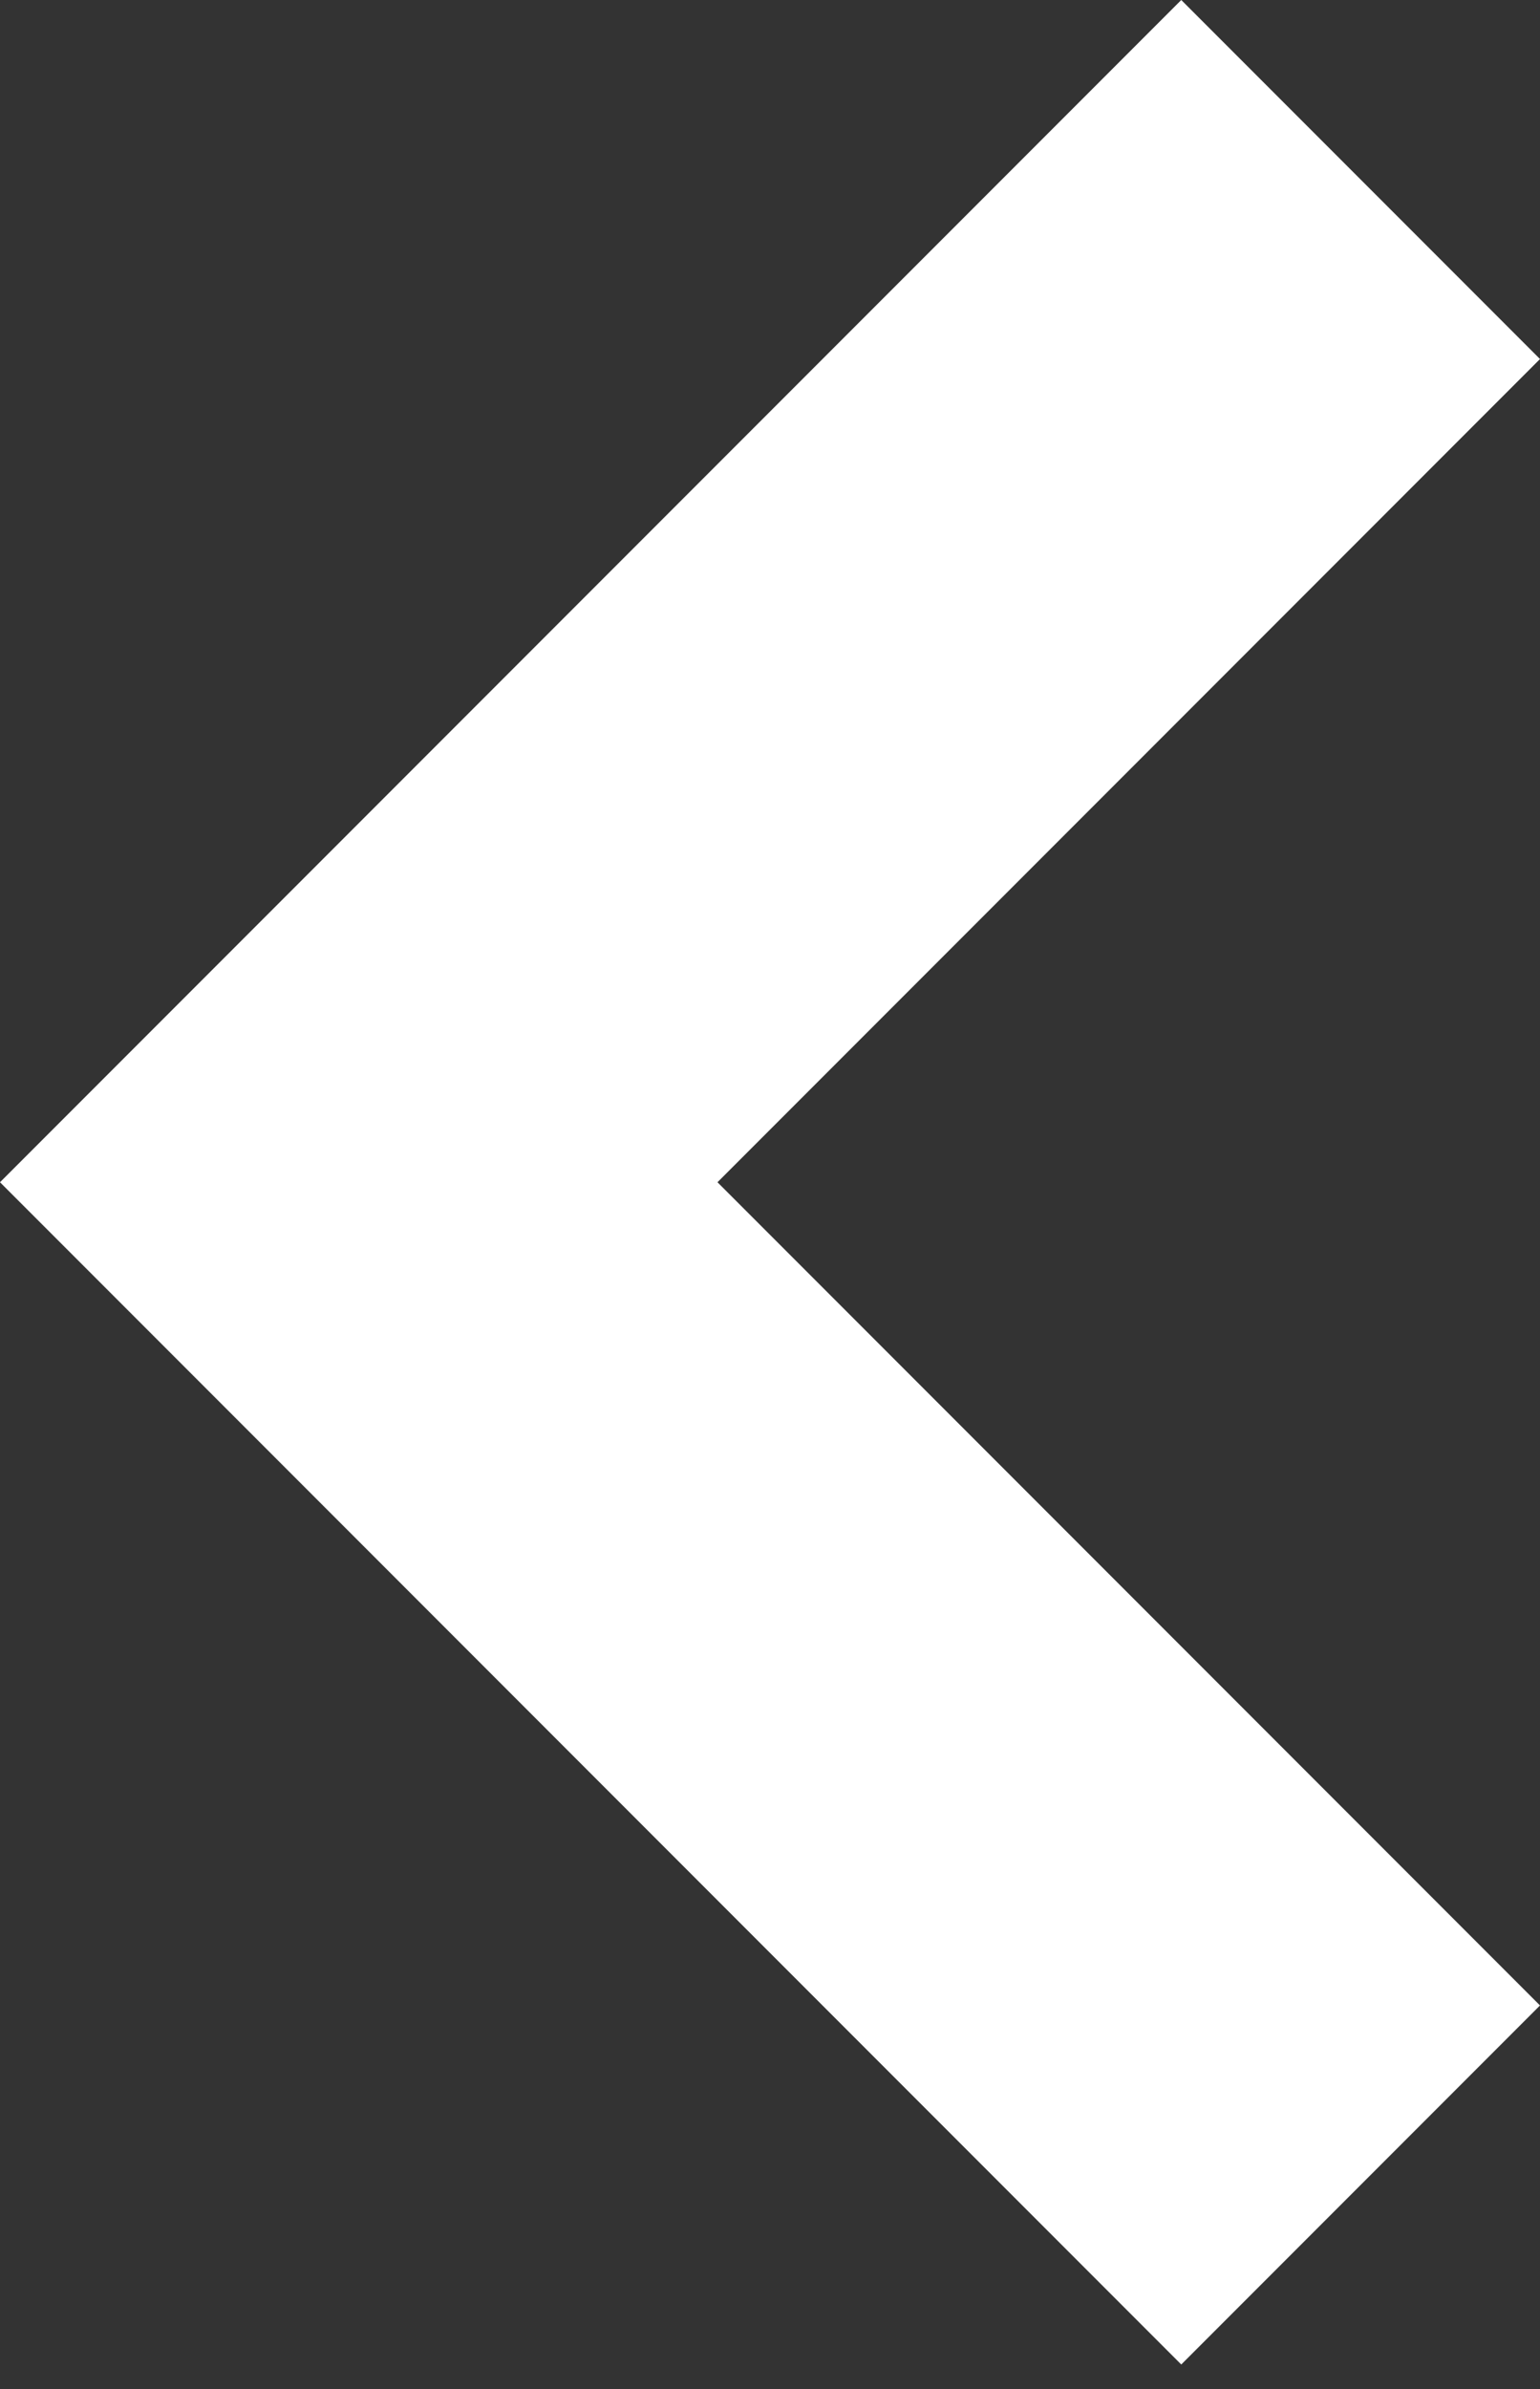 <svg width="20" height="31" viewBox="0 0 20 31" fill="none" xmlns="http://www.w3.org/2000/svg">
<rect x="0" y="0" width="20" height="31" fill="#333333" stroke="none"/>
<path d="M15.341 30.682L20 26.023L9.318 15.341L20 4.659L15.341 -2.03645e-07L-6.70582e-07 15.341L15.341 30.682Z" fill="white"/>
</svg>
